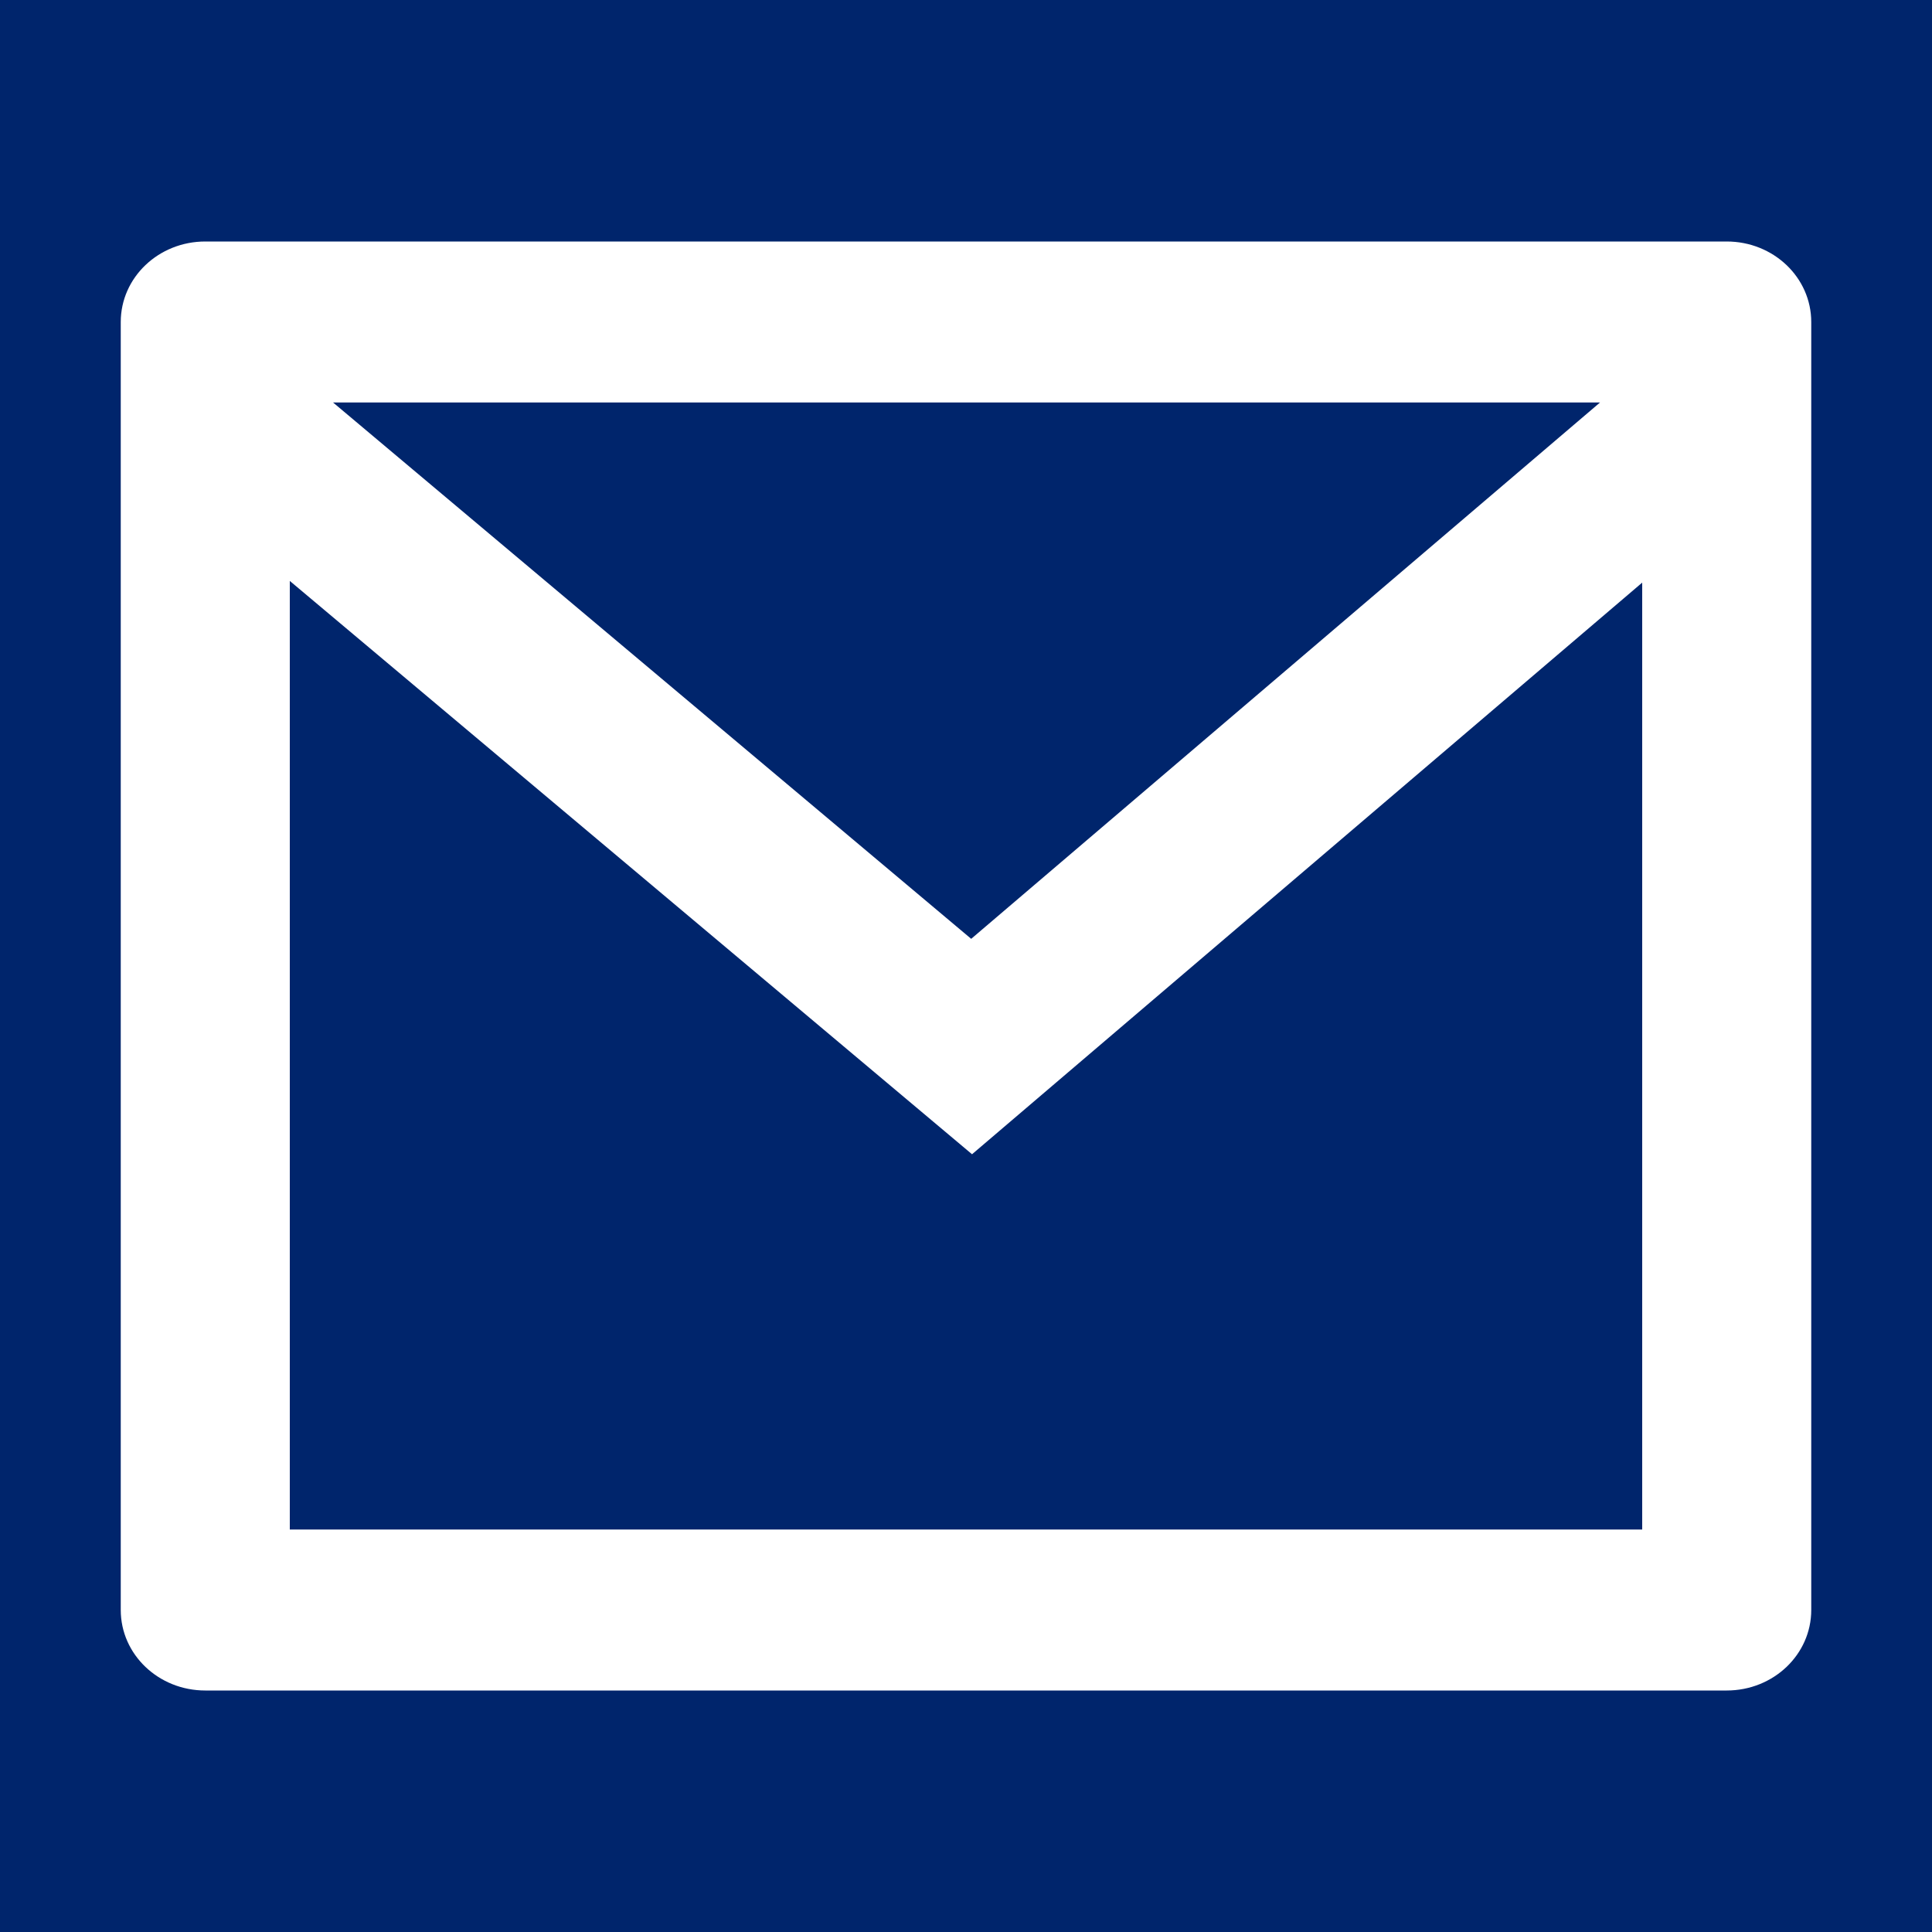 <svg xmlns="http://www.w3.org/2000/svg" width="16" height="16" viewBox="0 0 16 16">
    <g fill="none" fill-rule="evenodd">
        <path fill="#FFF" d="M-266-669H94v772h-360z"/>
        <g transform="translate(-14 -13)">
            <path d="M0 0h44v44H0z"/>
            <circle cx="22" cy="21" r="16" fill="#00256C"/>
            <path fill="#FFF" fill-rule="nonzero" d="M15.7 15h12.6c.387 0 .7.298.7.667v10.666c0 .369-.313.667-.7.667H15.7c-.387 0-.7-.298-.7-.667V15.667c0-.369.313-.667.7-.667zm11.9 2.825l-5.55 4.734-5.65-4.748v7.856h11.2v-7.842zm-10.842-1.492l5.285 4.442 5.208-4.442H16.758z"/>
        </g>
    </g>
</svg>
